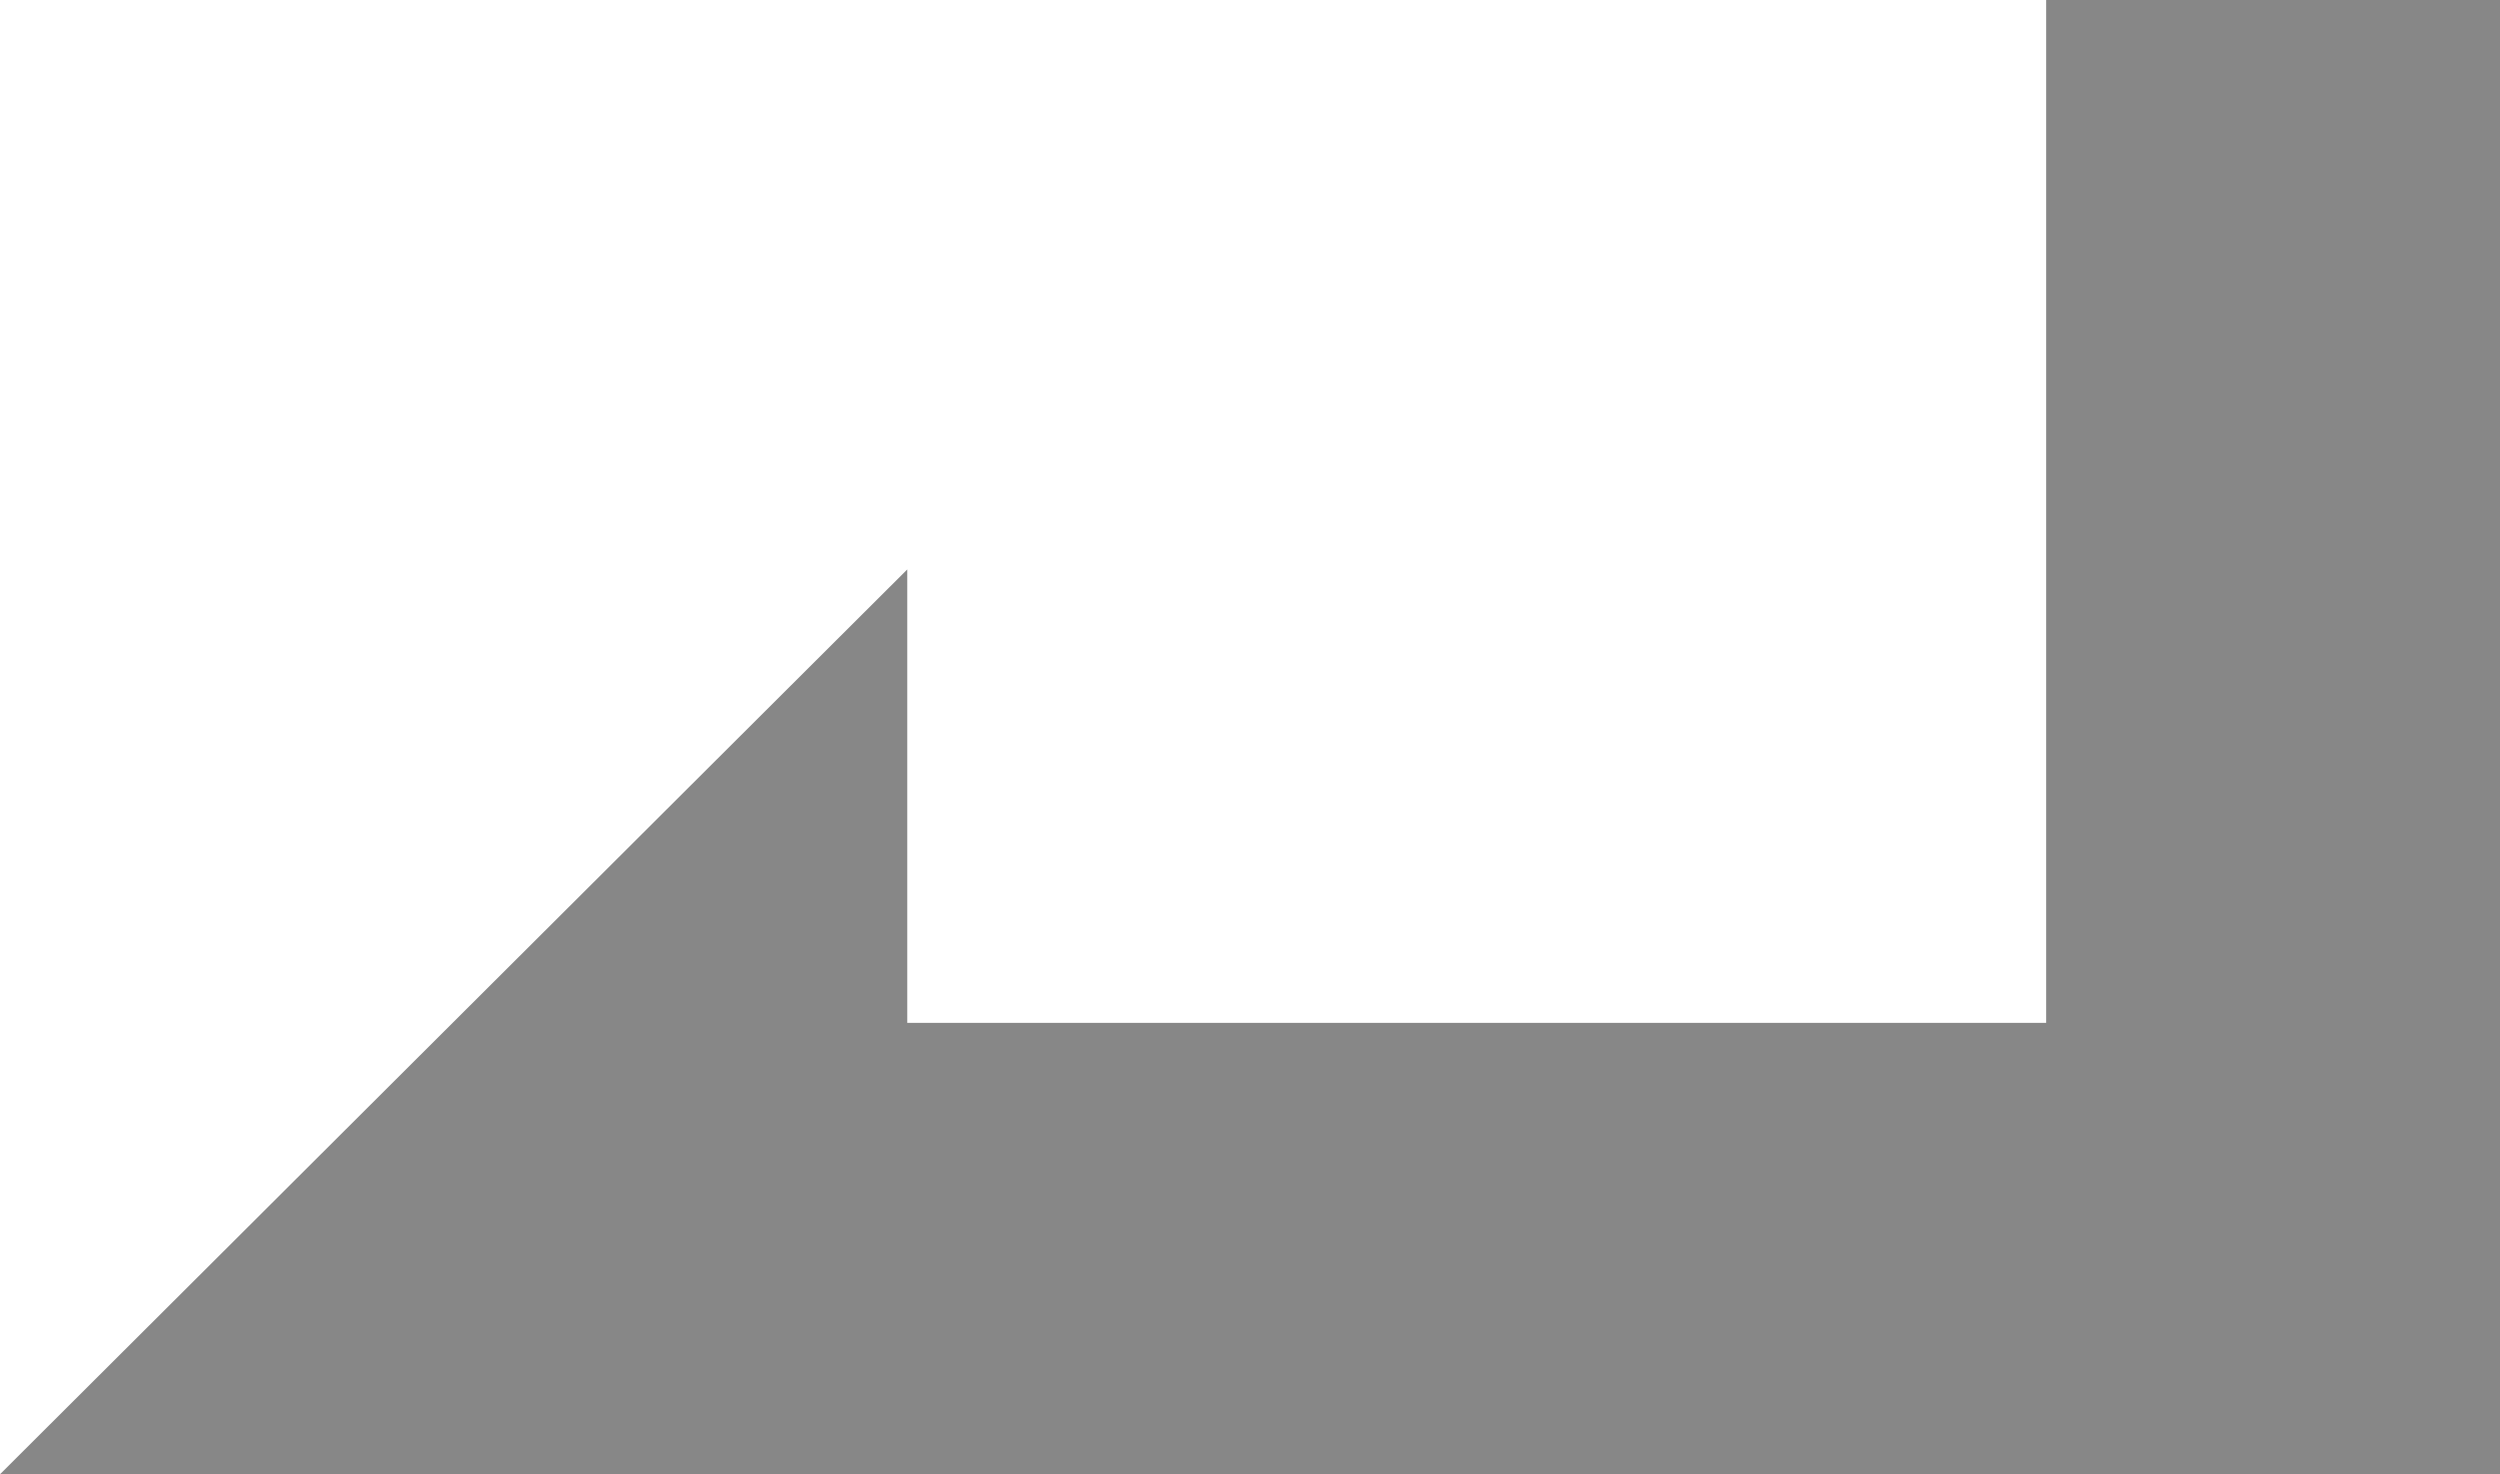 <?xml version="1.0" encoding="UTF-8" standalone="no"?>
<!-- Created with Inkscape (http://www.inkscape.org/) -->

<svg
   width="6.12mm"
   height="3.609mm"
   viewBox="0 0 6.12 3.609"
   version="1.1"
   id="svg1"
   xmlns="http://www.w3.org/2000/svg"
   xmlns:svg="http://www.w3.org/2000/svg">
  <defs
     id="defs1" />
  <g
     id="layer1"
     transform="translate(0,-0.101)">
    <path
       id="rect1"
       style="fill:#878787;fill-opacity:1;stroke-width:3.095;stroke-linecap:round"
       d="M 5.009,0.101 V 2.605 H 2.221 V 1.495 L 0,3.71 H 6.12 V 0.101 Z" />
  </g>
</svg>
